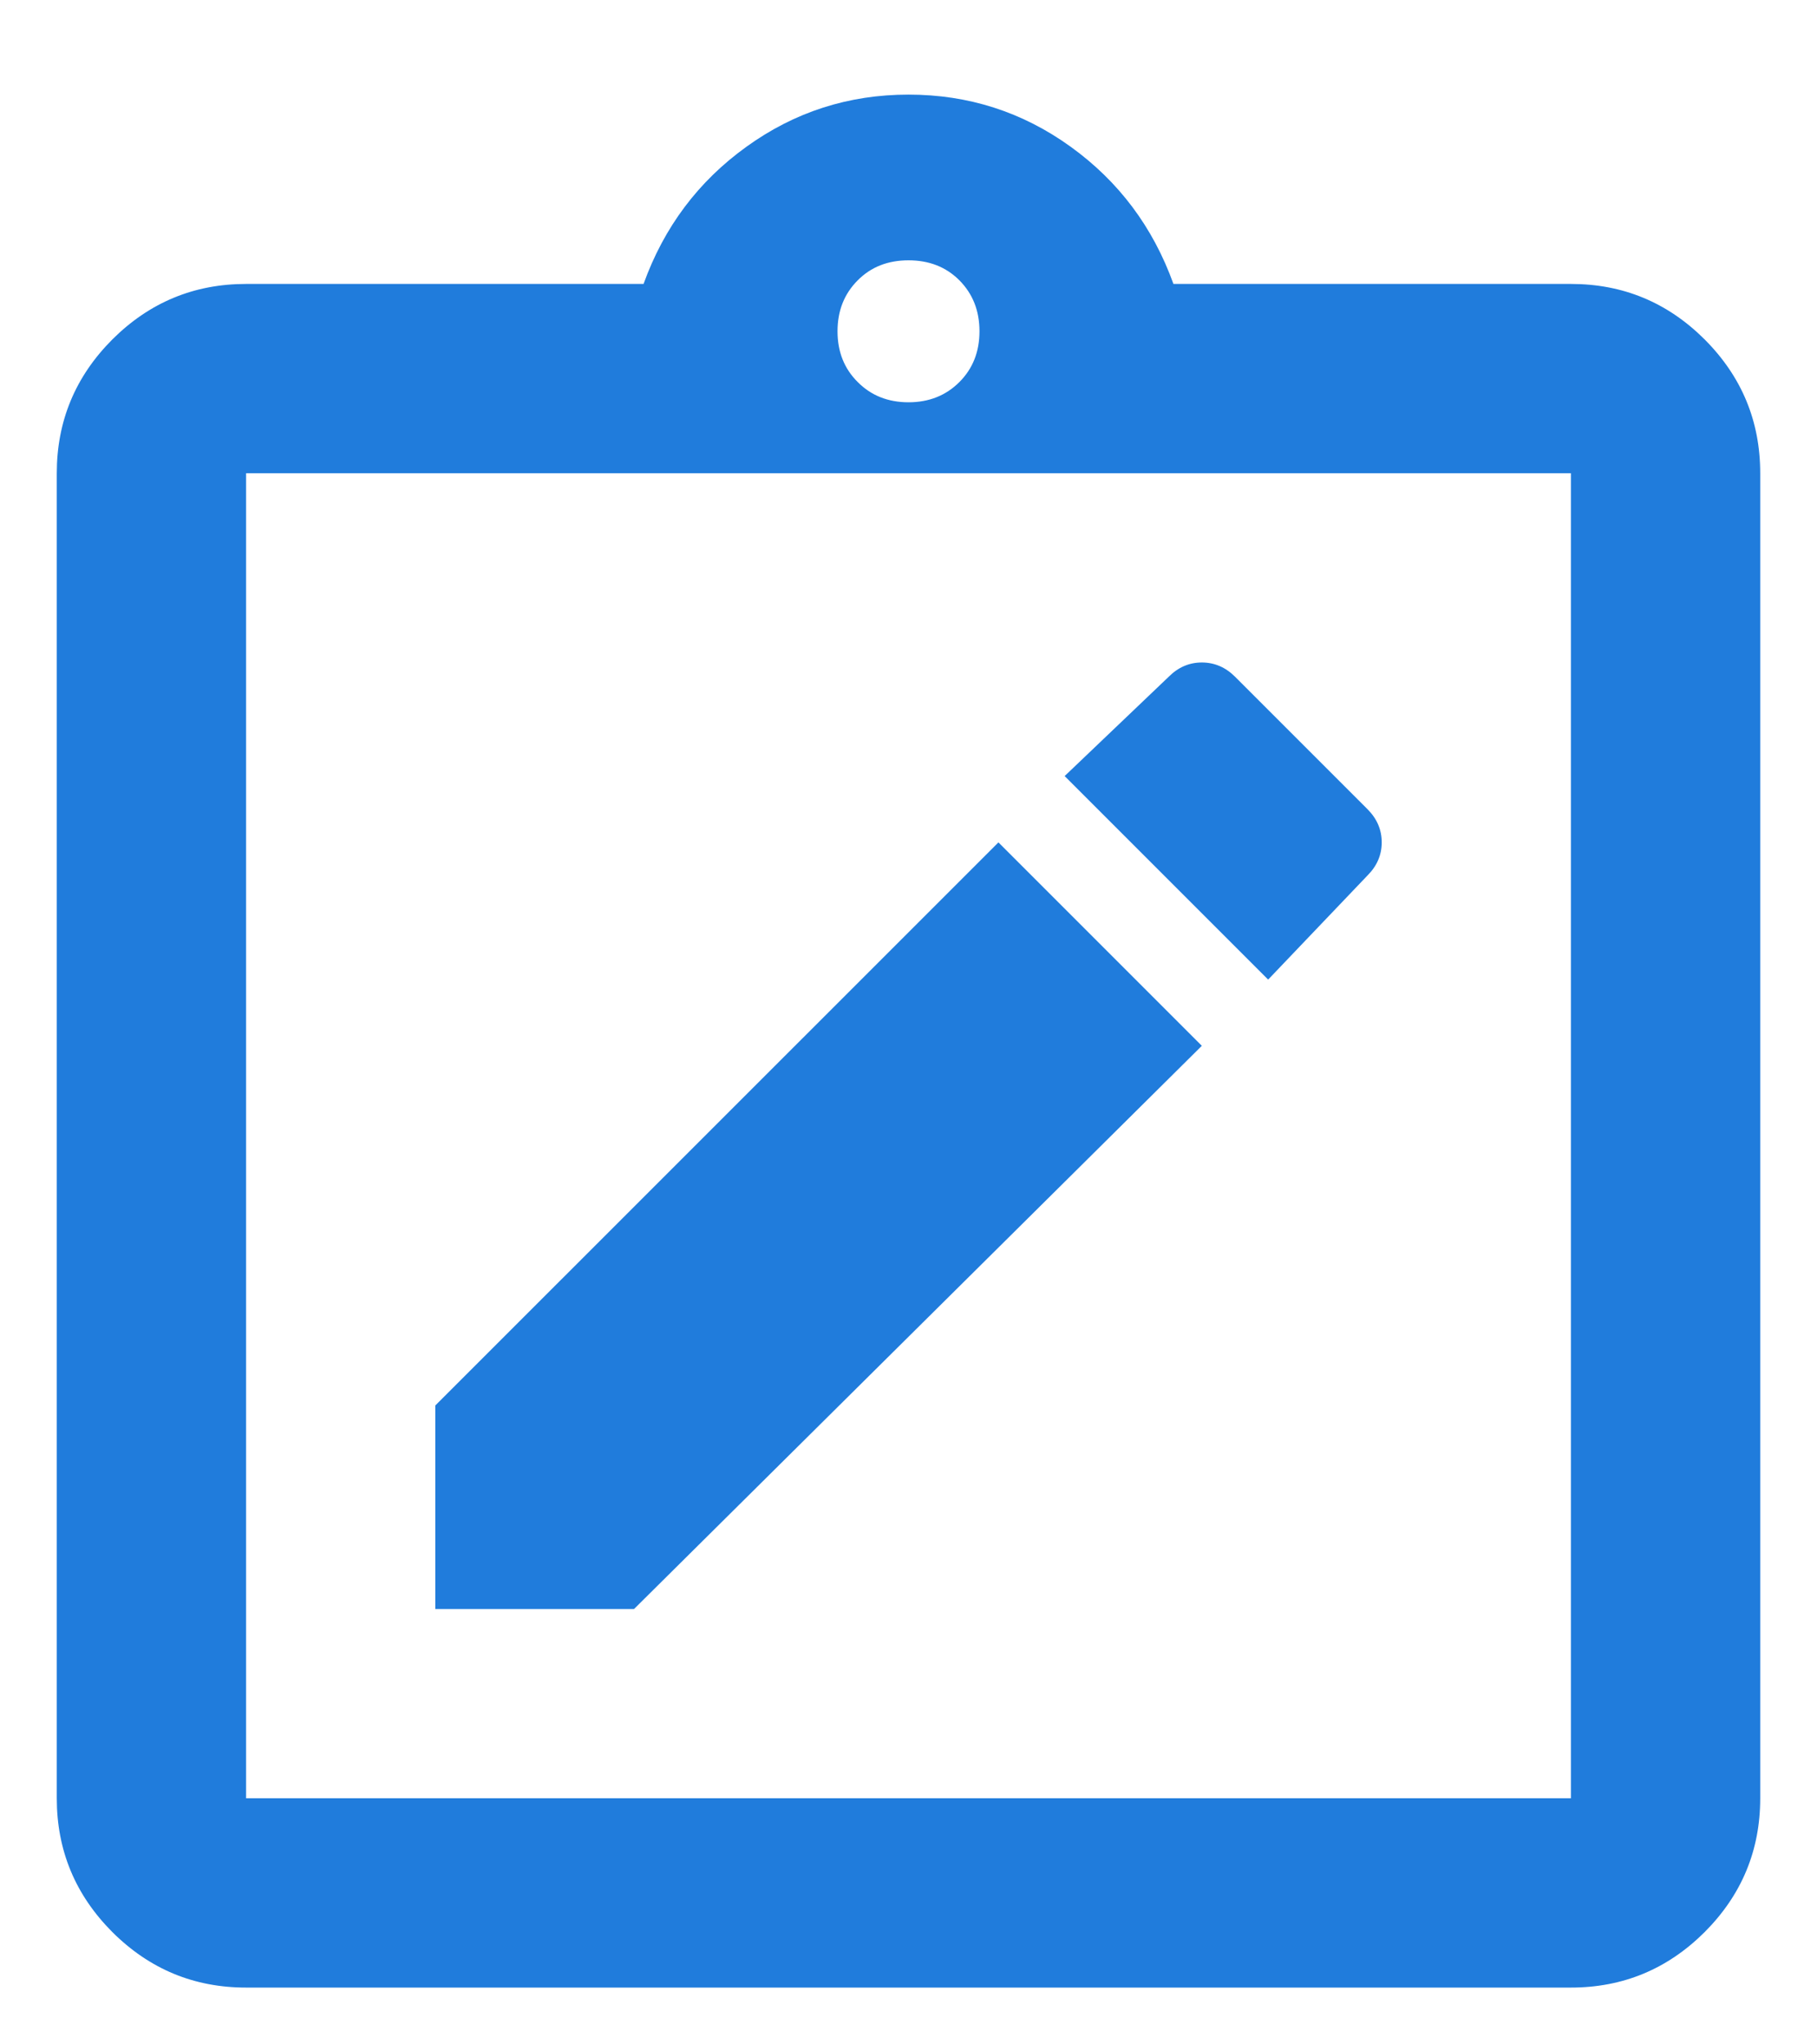<svg width="16" height="18" viewBox="0 0 16 18" fill="none" xmlns="http://www.w3.org/2000/svg">
<path d="M3.833 14.167H5.583L10.583 9.208L8.792 7.417L3.833 12.375V14.167ZM11.167 8.625L12.042 7.708C12.125 7.625 12.167 7.528 12.167 7.417C12.167 7.305 12.125 7.208 12.042 7.125L10.875 5.958C10.792 5.875 10.694 5.833 10.583 5.833C10.472 5.833 10.375 5.875 10.292 5.958L9.375 6.833L11.167 8.625ZM2.167 17.5C1.708 17.5 1.316 17.337 0.989 17.011C0.663 16.684 0.5 16.292 0.5 15.833V4.167C0.5 3.708 0.663 3.316 0.989 2.989C1.316 2.663 1.708 2.5 2.167 2.5H5.667C5.847 2 6.149 1.597 6.573 1.292C6.997 0.986 7.472 0.833 8 0.833C8.528 0.833 9.004 0.986 9.428 1.292C9.851 1.597 10.153 2 10.333 2.5H13.833C14.292 2.5 14.684 2.663 15.011 2.989C15.337 3.316 15.5 3.708 15.5 4.167V15.833C15.5 16.292 15.337 16.684 15.011 17.011C14.684 17.337 14.292 17.5 13.833 17.5H2.167ZM2.167 15.833H13.833V4.167H2.167V15.833ZM8 3.542C8.181 3.542 8.33 3.482 8.448 3.364C8.566 3.246 8.625 3.097 8.625 2.917C8.625 2.736 8.566 2.587 8.448 2.468C8.33 2.35 8.181 2.292 8 2.292C7.819 2.292 7.67 2.35 7.553 2.468C7.434 2.587 7.375 2.736 7.375 2.917C7.375 3.097 7.434 3.246 7.553 3.364C7.67 3.482 7.819 3.542 8 3.542ZM2.167 15.833V4.167V15.833Z" fill="#207CDC"/>
</svg>
